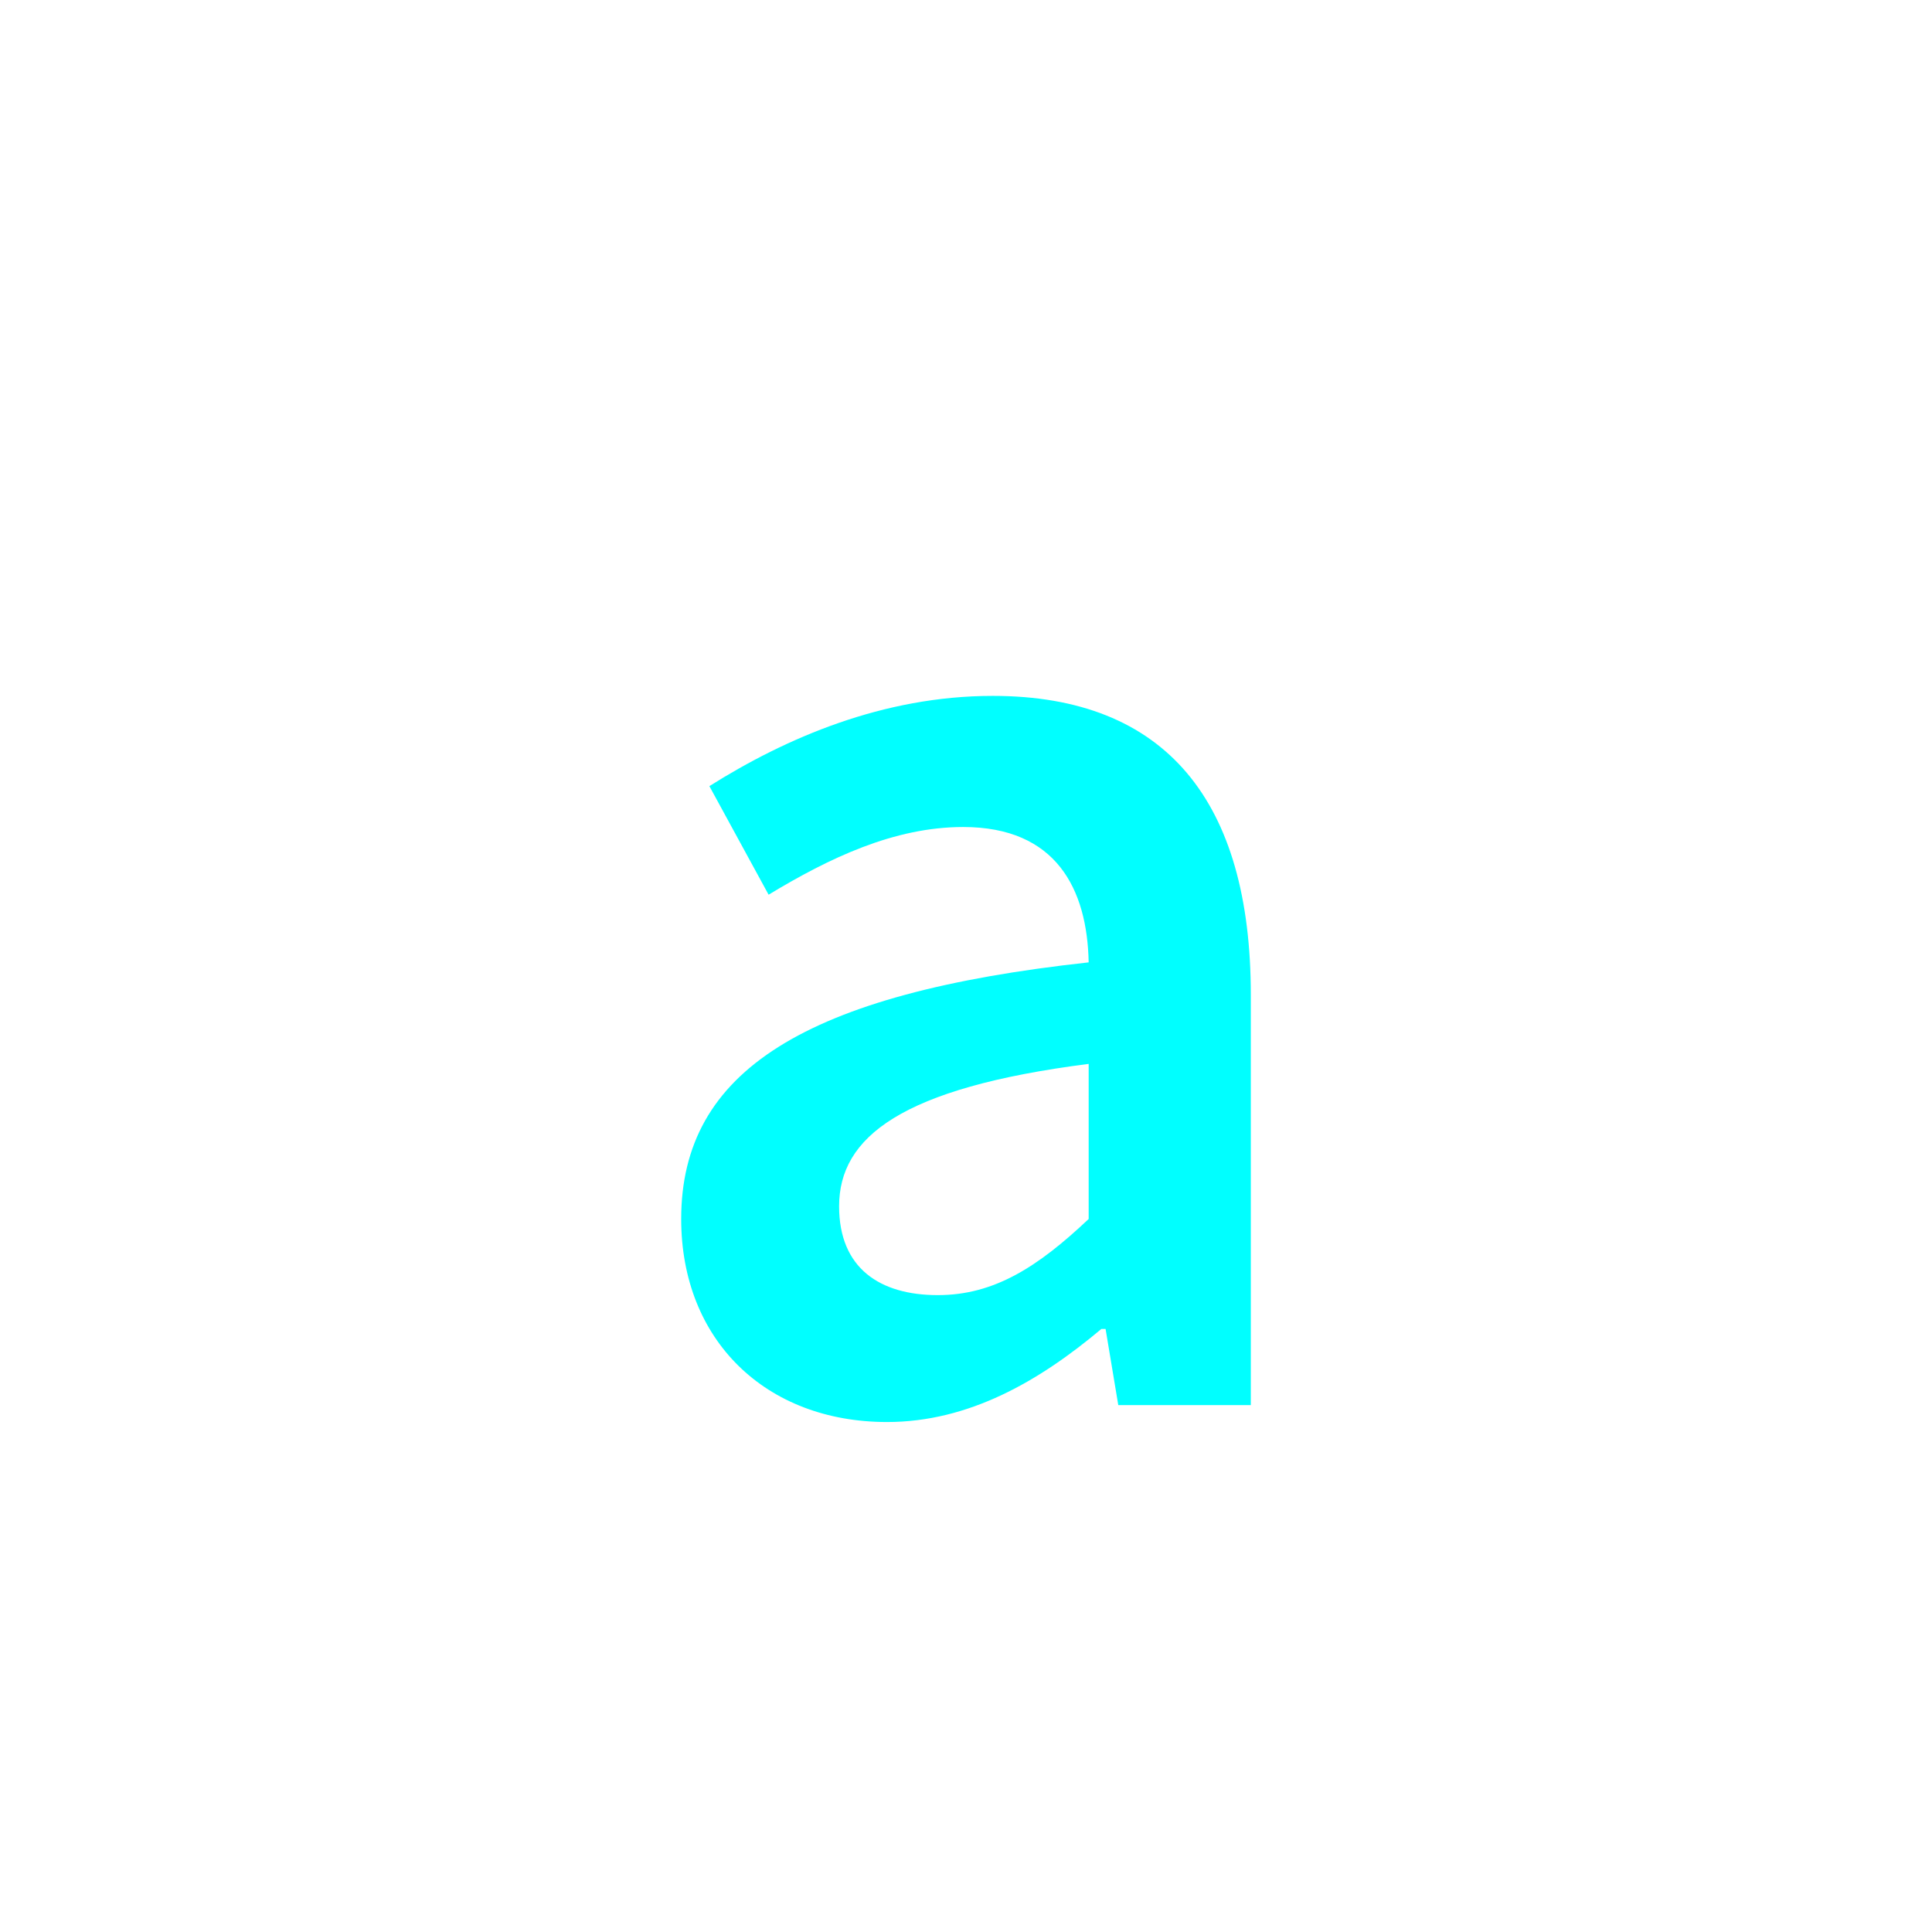 <?xml version="1.0" encoding="utf-8"?>
<!-- Generator: Adobe Illustrator 16.0.0, SVG Export Plug-In . SVG Version: 6.00 Build 0)  -->
<!DOCTYPE svg PUBLIC "-//W3C//DTD SVG 1.1//EN" "http://www.w3.org/Graphics/SVG/1.1/DTD/svg11.dtd">
<svg version="1.1" xmlns="http://www.w3.org/2000/svg" xmlns:xlink="http://www.w3.org/1999/xlink" x="0px" y="0px"
	 width="453.543px" height="453.543px" viewBox="0 0 453.543 453.543" enable-background="new 0 0 453.543 453.543"
	 xml:space="preserve">
<g id="kvadrat">
</g>
<g id="bg" display="none">
	<rect x="-322.723" y="-9419.112" display="inline" width="15266.867" height="13678.951"/>
</g>
<g id="barvno" display="none">
	<path display="inline" d="M255.568,225.919c-0.331-17.211-7.613-31.775-29.459-31.775c-16.219,0-31.443,7.282-45.677,15.889
		l-13.902-25.486c17.873-11.254,40.712-21.184,66.53-21.184c40.713,0,60.572,24.824,60.572,70.17v96.319h-31.113l-2.979-17.874
		h-0.993c-14.563,12.247-31.113,21.846-50.311,21.846c-28.466,0-48.325-19.197-48.325-47.663
		C159.911,251.406,189.039,233.201,255.568,225.919z M220.152,304.034c13.239,0,23.5-6.62,35.416-17.874v-36.409
		c-44.022,5.627-58.586,17.212-58.586,33.431C196.982,297.745,206.581,304.034,220.152,304.034z"/>
	<g id="rdeča7bela" display="inline">
	</g>
	
		<rect x="-833.008" y="-9839.121" display="inline" fill="none" stroke="#000000" stroke-miterlimit="10" width="16736" height="13952"/>
</g>
<g id="barvno_copy_2">
	<path fill="#00FFFF" d="M255.568,225.919c-0.331-17.211-7.613-31.775-29.459-31.775c-16.219,0-31.443,7.282-45.677,15.889
		l-13.902-25.486c17.873-11.254,40.712-21.184,66.53-21.184c40.713,0,60.572,24.824,60.572,70.17v96.319h-31.113l-2.979-17.874
		h-0.993c-14.563,12.247-31.113,21.846-50.311,21.846c-28.466,0-48.325-19.197-48.325-47.663
		C159.911,251.406,189.039,233.201,255.568,225.919z M220.152,304.034c13.239,0,23.5-6.62,35.416-17.874v-36.409
		c-44.022,5.627-58.586,17.212-58.586,33.431C196.982,297.745,206.581,304.034,220.152,304.034z"/>
	<g id="rdeča7bela_copy_4">
	</g>
	<rect x="-833.008" y="-9839.121" fill="none" stroke="#000000" stroke-miterlimit="10" width="16736" height="13952"/>
</g>
<g id="sivinsko" display="none">
	<g id="rdeča7bela_copy_3" display="inline">
	</g>
	<path display="inline" d="M15903.492,4113.379h-16737v-13953h16737V4113.379z M-833.008,4112.379h16736l-0.5-13951h-16735.5
		l0.5,13951H-833.008z"/>
</g>
<g id="linijsko" display="none">
	<path display="inline" d="M255.568,225.919c-0.331-17.211-7.613-31.775-29.459-31.775c-16.219,0-31.443,7.282-45.677,15.889
		l-13.902-25.486c17.873-11.254,40.712-21.184,66.53-21.184c40.713,0,60.572,24.824,60.572,70.17v96.319h-31.113l-2.979-17.874
		h-0.993c-14.563,12.247-31.113,21.846-50.311,21.846c-28.466,0-48.325-19.197-48.325-47.663
		C159.911,251.406,189.039,233.201,255.568,225.919z M220.152,304.034c13.239,0,23.5-6.62,35.416-17.874v-36.409
		c-44.022,5.627-58.586,17.212-58.586,33.431C196.982,297.745,206.581,304.034,220.152,304.034z"/>
	<g id="rdeča7bela_copy" display="inline">
	</g>
</g>
<g id="pivot">
	<circle fill="none" cx="224.593" cy="327.034" r="14.133"/>
</g>
</svg>
